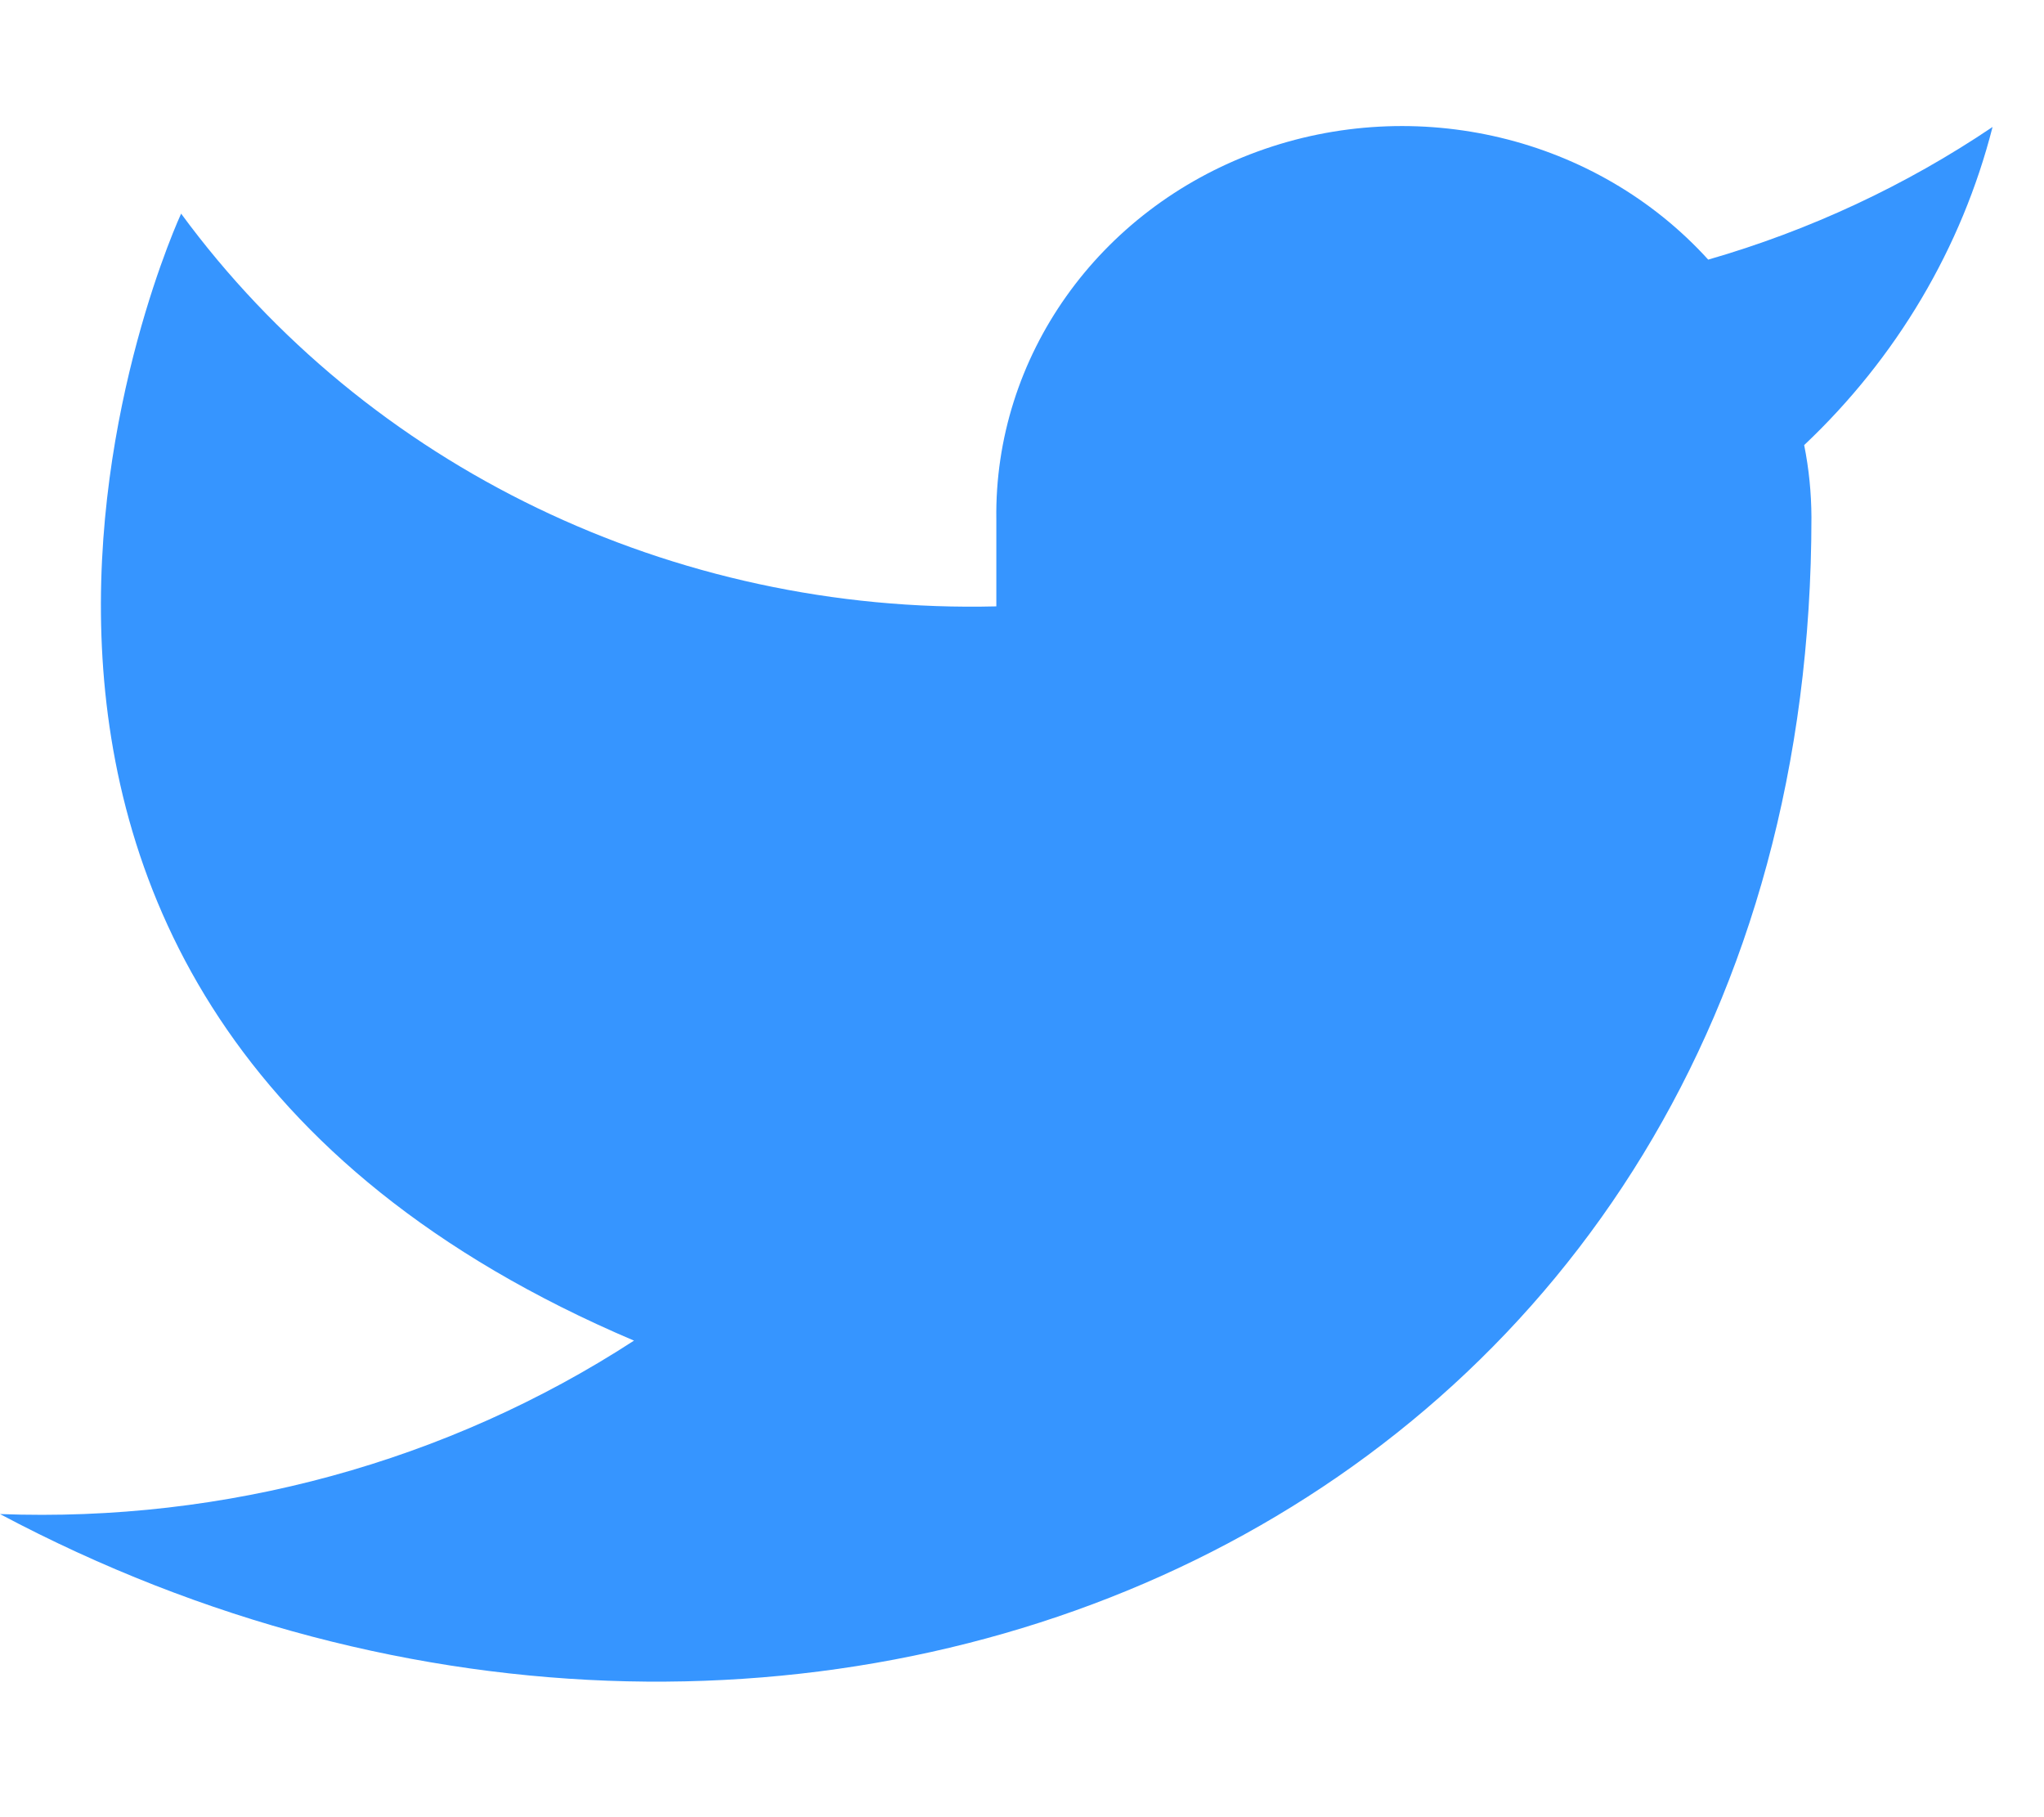 <svg width="18" height="16" viewBox="0 0 18 14" fill="none" xmlns="http://www.w3.org/2000/svg">
<path opacity="1" fill-rule="evenodd" clip-rule="evenodd" d="M17.547 0.118C16.783 0.633 15.938 1.028 15.043 1.286C14.059 0.203 12.473 -0.177 11.072 0.335C9.671 0.847 8.753 2.141 8.774 3.576V4.339C5.927 4.41 3.232 3.111 1.595 0.881C1.595 0.881 -1.595 7.751 5.583 10.804C3.941 11.871 1.984 12.406 0 12.331C7.178 16.147 15.952 12.331 15.952 3.553C15.951 3.34 15.93 3.128 15.888 2.919C16.702 2.151 17.276 1.181 17.547 0.118Z" fill="#3695FF"/>
</svg>
